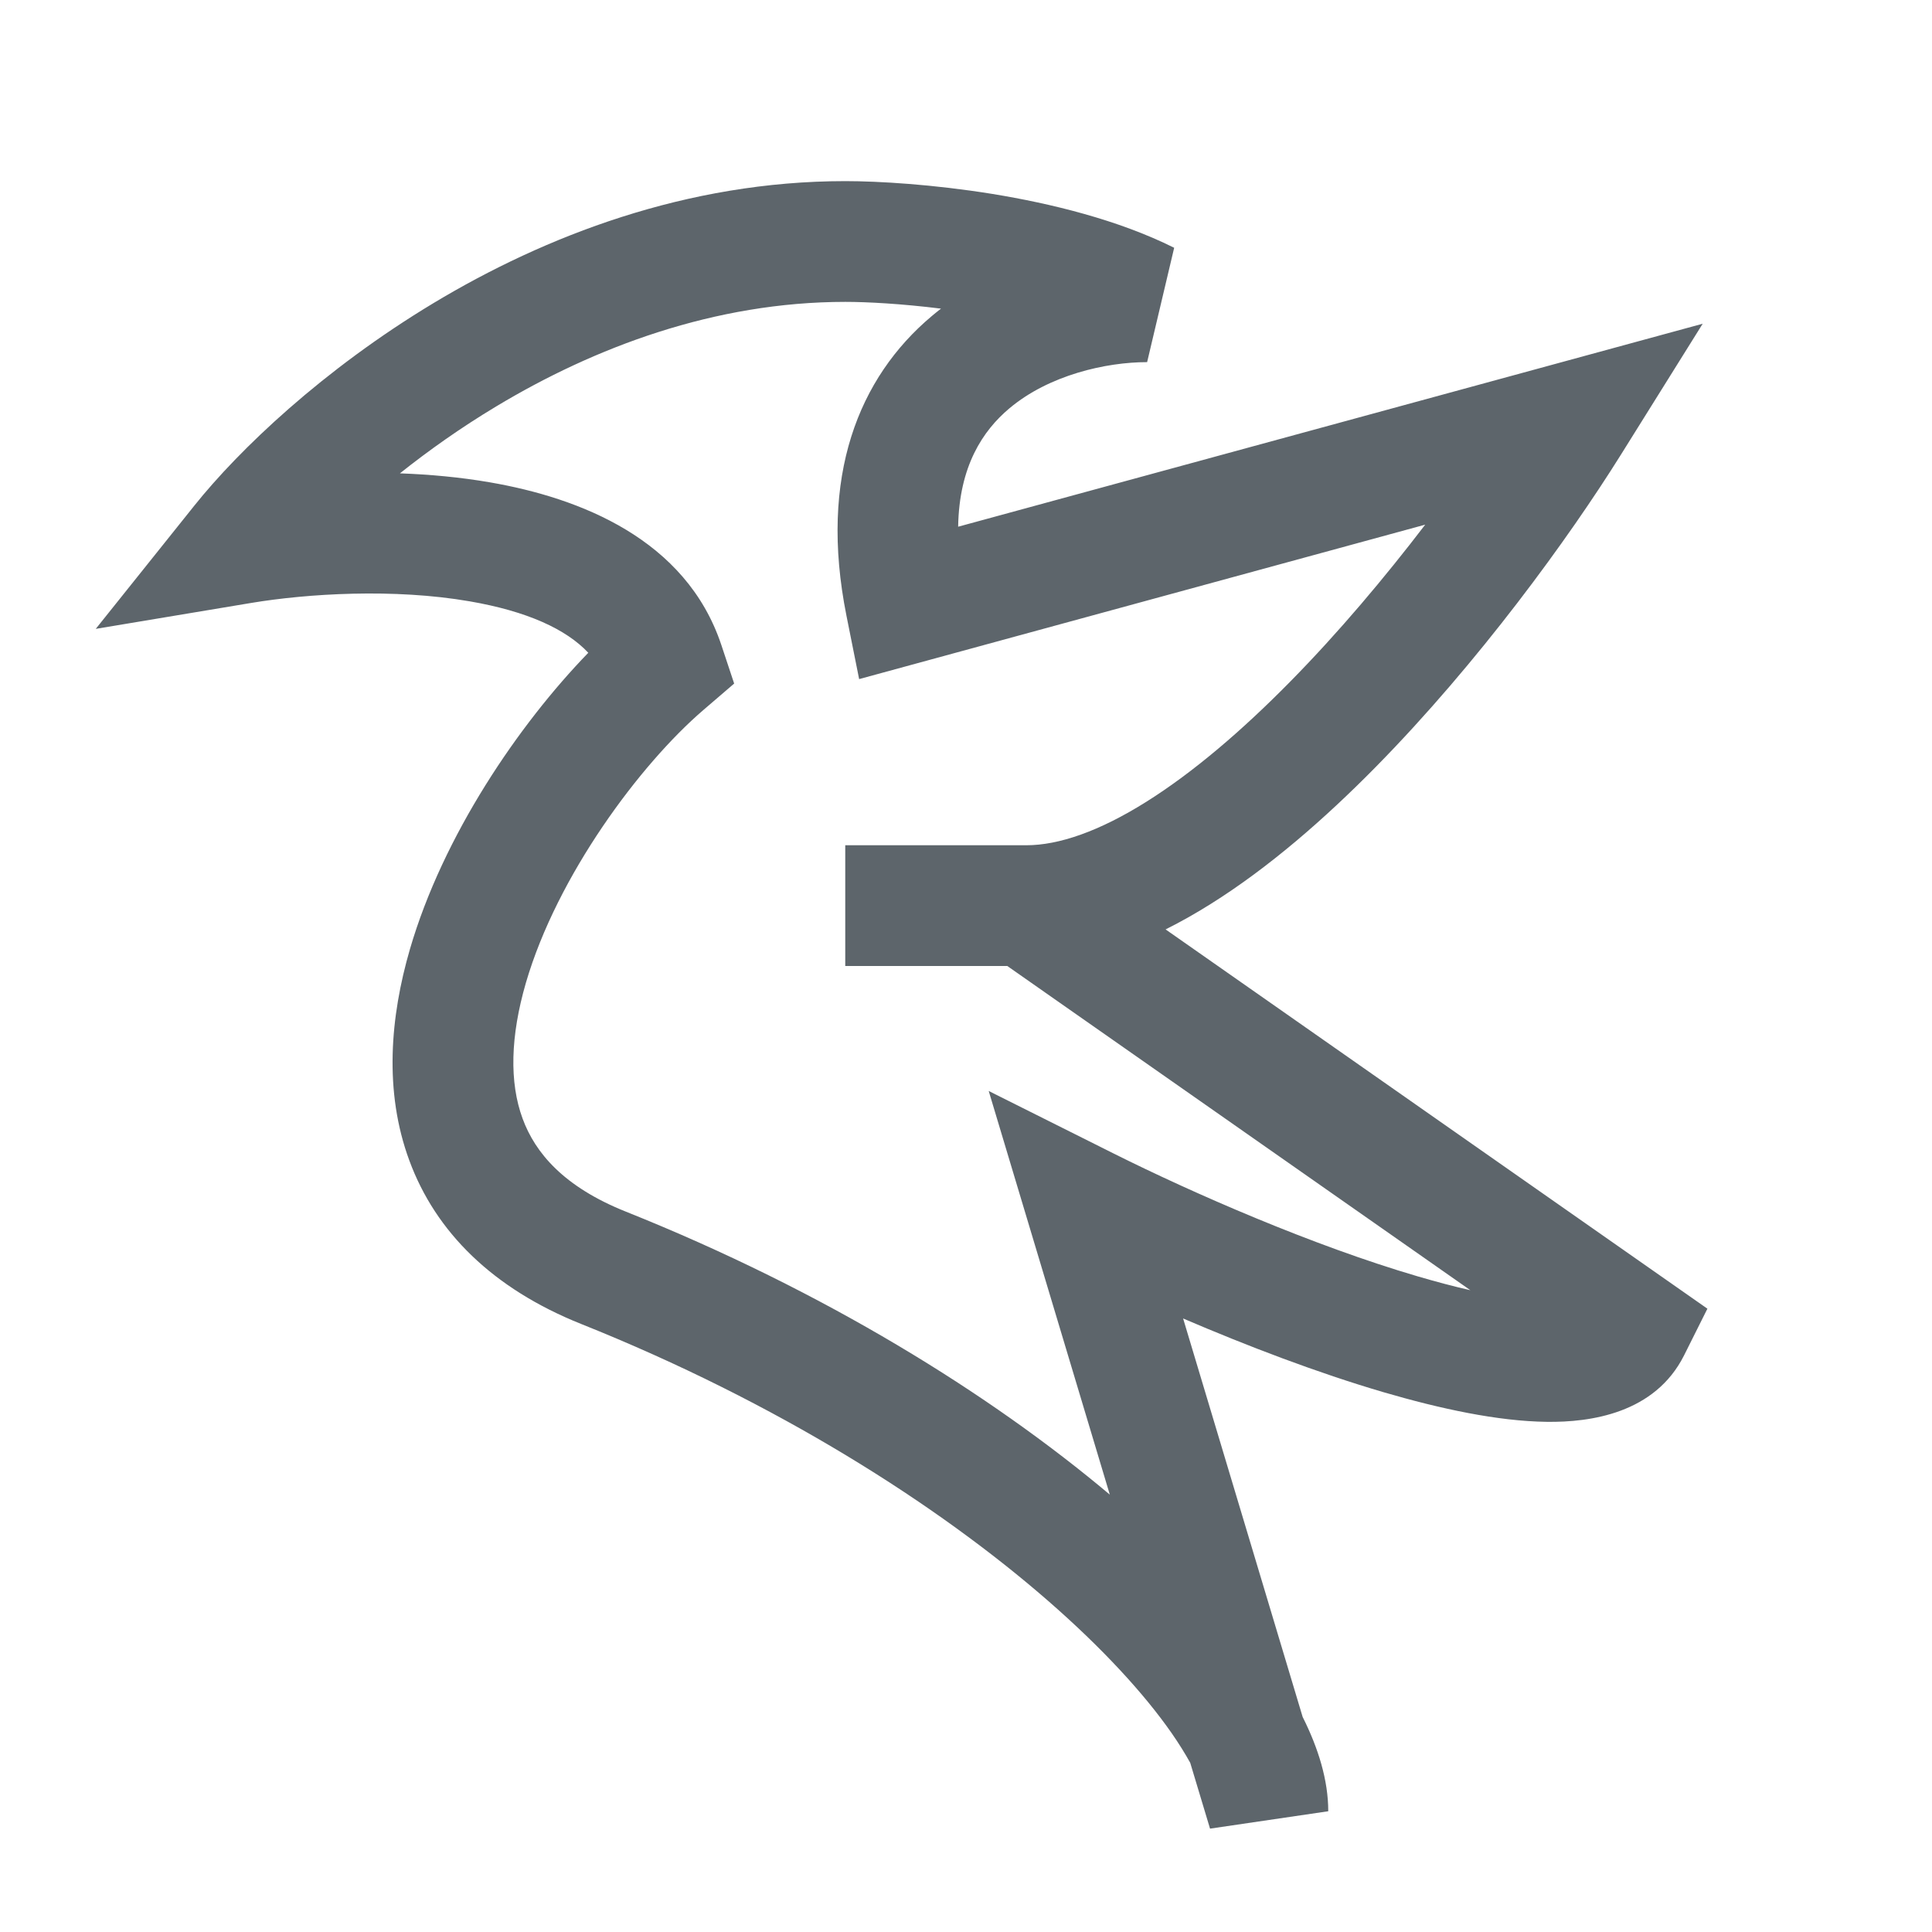 <svg width="16" height="16" fill="none" version="1.1" viewBox="0 0 16 16" xmlns="http://www.w3.org/2000/svg">
 <style id="current-color-scheme" type="text/css">.ColorScheme-Text {
  color:#5d656b;
}</style>
 <path class="ColorScheme-Text" d="m3.311 3.92c0.248 0.009 0.502 0.032 0.749 0.075 0.739 0.128 1.621 0.468 1.914 1.347l0.106 0.319-0.255 0.219c-0.522 0.448-1.21 1.369-1.47 2.26-0.128 0.441-0.138 0.823-0.027 1.124 0.104 0.283 0.34 0.565 0.857 0.771 1.643 0.657 3.014 1.509 4.006 2.343l-1.003-3.343 1.035 0.518c0.652 0.326 1.648 0.762 2.517 1.017 0.154 0.045 0.3 0.084 0.437 0.115l-3.835-2.685h-1.342v-1h1.5c0.267 0 0.602-0.114 0.995-0.361 0.387-0.243 0.791-0.589 1.186-0.99 0.407-0.413 0.79-0.87 1.122-1.304l-4.688 1.279-0.105-0.525c-0.231-1.155 0.102-1.973 0.706-2.481 0.025-0.021 0.051-0.042 0.077-0.062-0.328-0.041-0.615-0.056-0.792-0.056-1.084 0-2.079 0.377-2.892 0.866-0.295 0.177-0.562 0.367-0.797 0.554zm6.342 3.777 4.487 3.141-0.193 0.386c-0.241 0.481-0.775 0.556-1.138 0.551-0.405-0.005-0.881-0.108-1.35-0.245-0.549-0.161-1.134-0.385-1.661-0.611l0.99 3.3c0.13 0.259 0.212 0.524 0.212 0.781l-0.979 0.144-0.164-0.545c-0.041-0.074-0.092-0.157-0.156-0.249-0.225-0.322-0.568-0.698-1.024-1.095-0.912-0.794-2.238-1.64-3.863-2.29-0.733-0.293-1.206-0.762-1.424-1.354-0.212-0.573-0.158-1.191 0.005-1.751 0.274-0.94 0.9-1.859 1.477-2.454-0.184-0.196-0.507-0.344-0.982-0.426-0.629-0.109-1.345-0.064-1.808 0.013l-1.289 0.215 0.816-1.02c0.37-0.463 1.065-1.127 1.983-1.679 0.92-0.553 2.092-1.009 3.408-1.009 0.276 0 0.728 0.027 1.218 0.106 0.484 0.079 1.041 0.214 1.506 0.446l-0.224 0.947c-0.341 0-0.813 0.107-1.141 0.383-0.219 0.184-0.416 0.478-0.424 0.98l6.166-1.681-0.677 1.084c-0.431 0.69-1.178 1.72-2.03 2.586-0.426 0.433-0.891 0.837-1.367 1.135-0.121 0.076-0.246 0.147-0.374 0.211z" fill="currentColor"/>
</svg>

